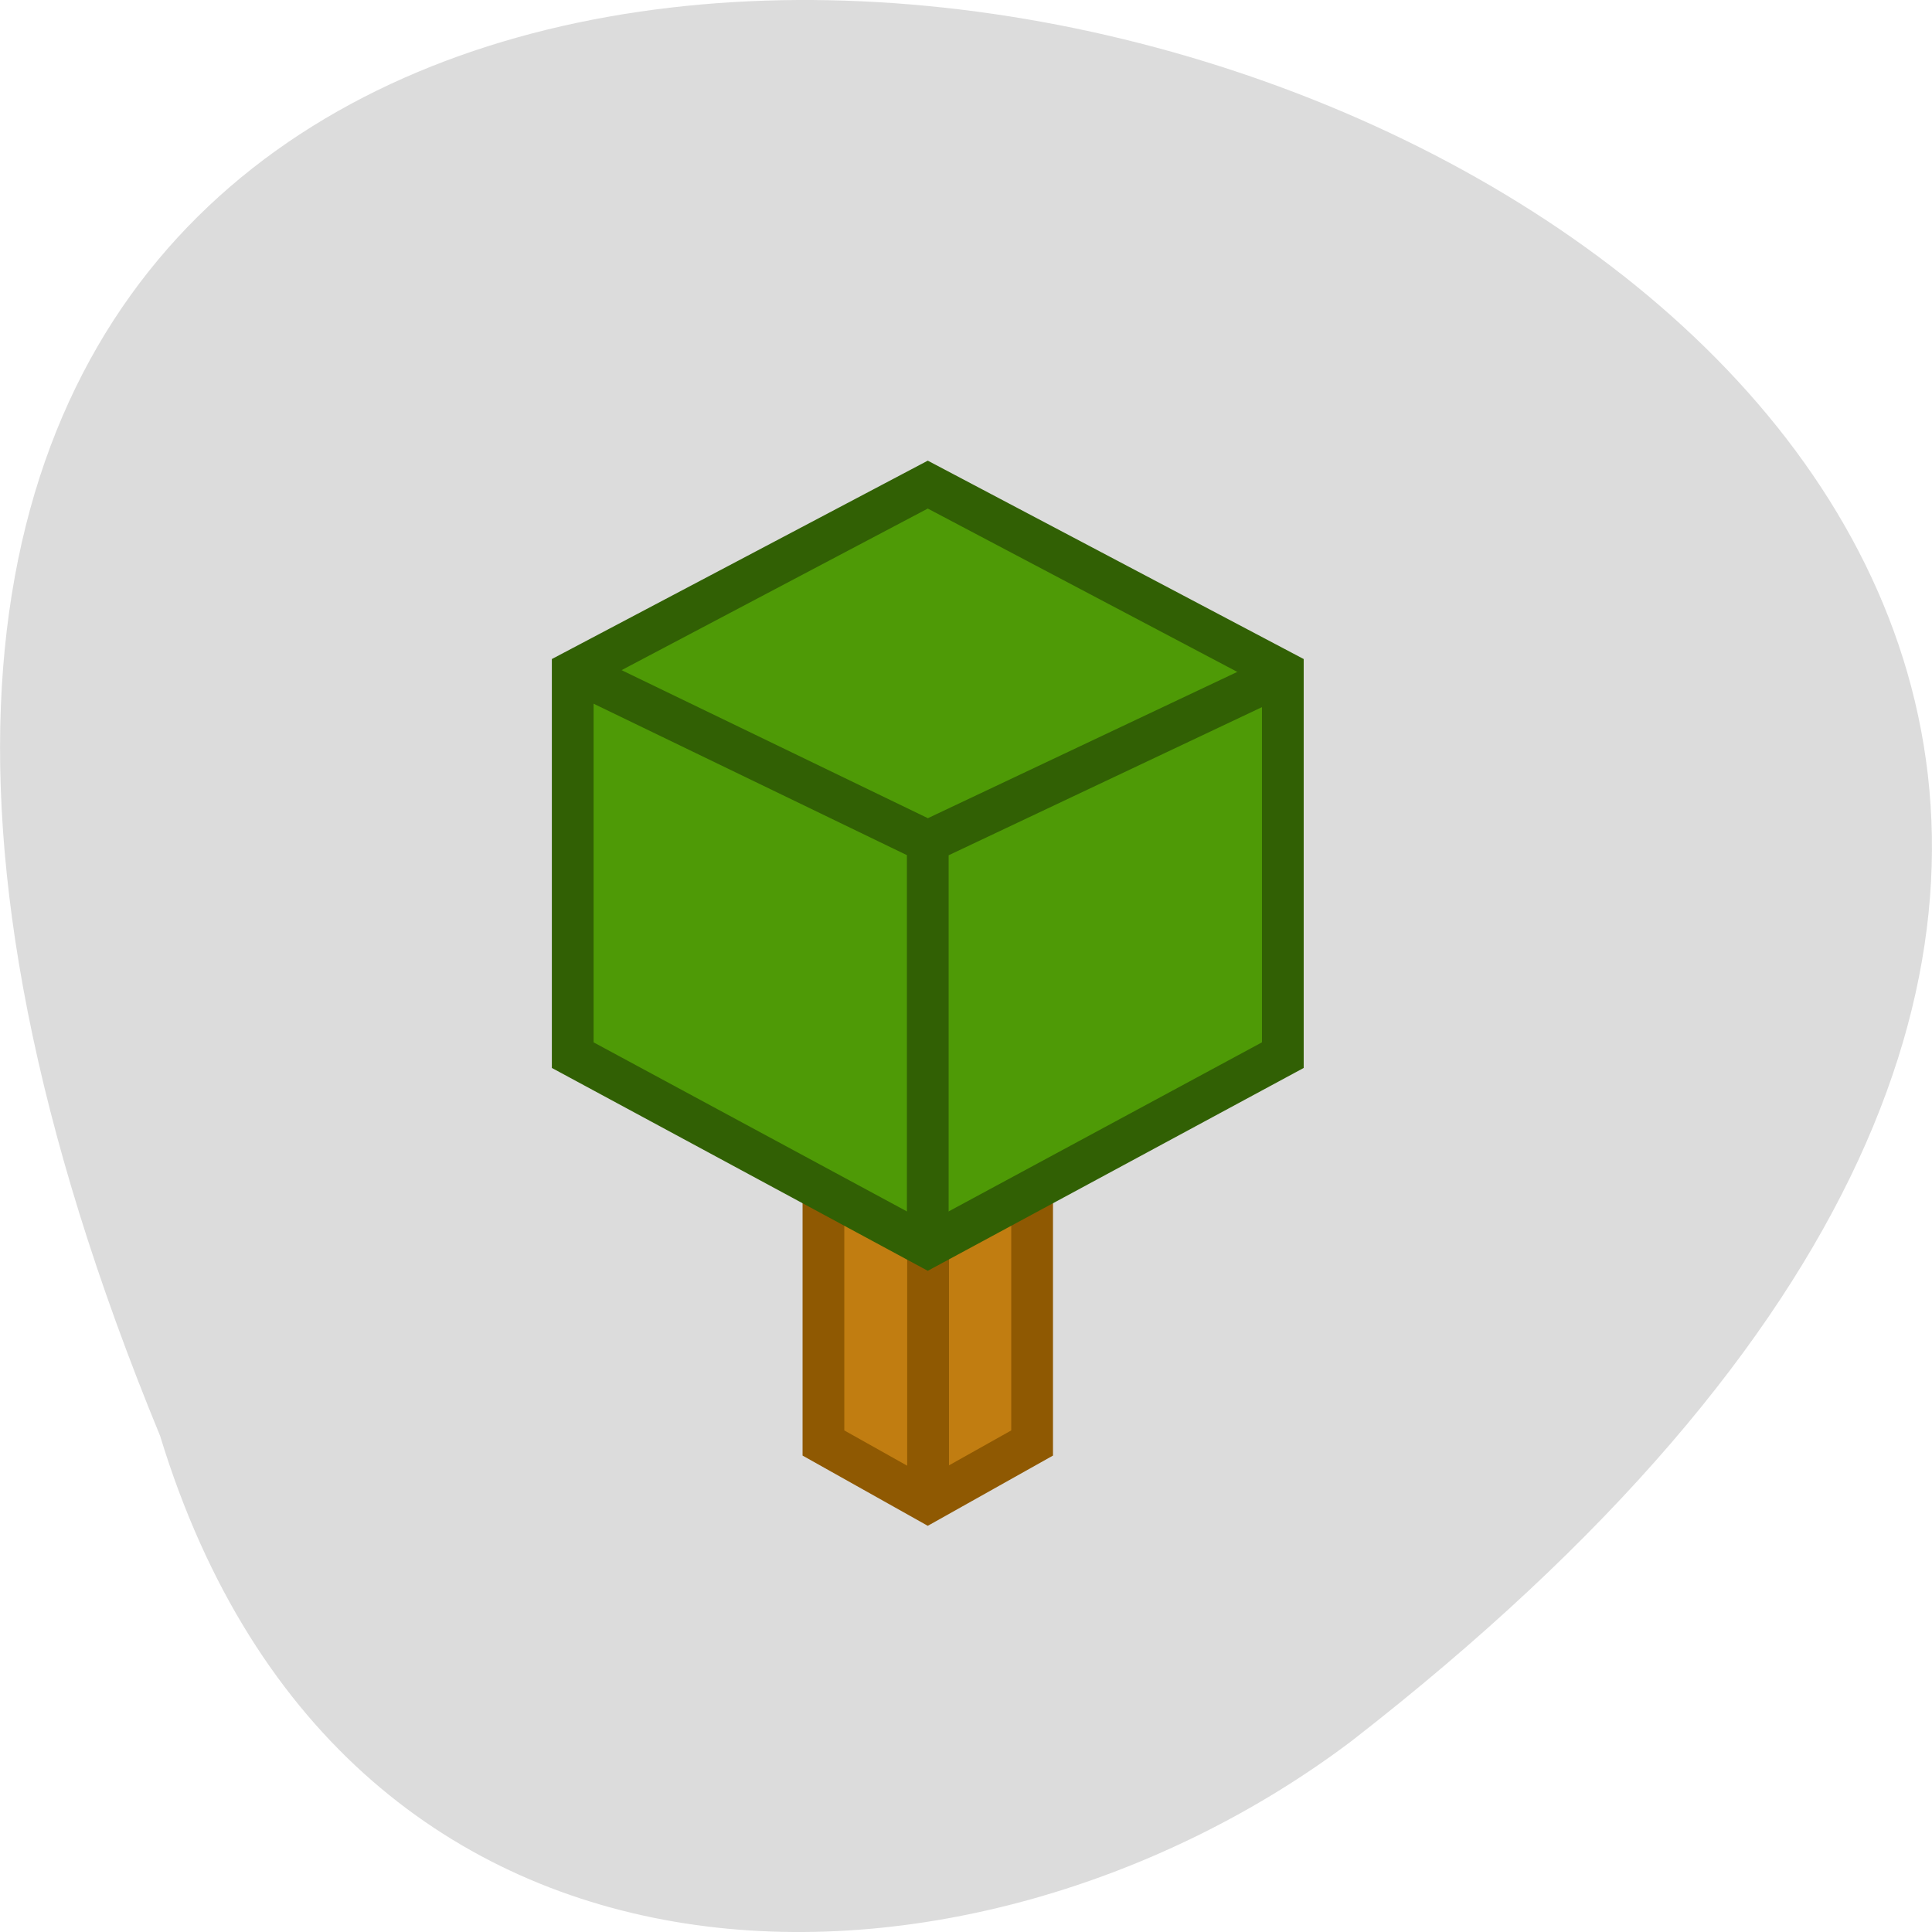 
<svg xmlns="http://www.w3.org/2000/svg" xmlns:xlink="http://www.w3.org/1999/xlink" width="48px" height="48px" viewBox="0 0 48 48" version="1.1">
<g id="surface1">
<path style=" stroke:none;fill-rule:nonzero;fill:rgb(86.275%,86.275%,86.275%);fill-opacity:1;" d="M 3.977 35.672 C -21.461 -26.094 85.52 2.926 33.57 43.262 C 24.254 50.289 8.602 50.828 3.977 35.672 Z M 3.977 35.672 "/>
<path style="fill-rule:nonzero;fill:rgb(75.686%,49.02%,6.667%);fill-opacity:1;stroke-width:0.282;stroke-linecap:round;stroke-linejoin:miter;stroke:rgb(56.078%,34.902%,0.784%);stroke-opacity:1;stroke-miterlimit:4;" d="M 6.068 9.631 L 6.773 10.019 L 7.478 9.631 L 7.478 7.303 L 6.773 6.915 L 6.068 7.303 Z M 6.068 9.631 " transform="matrix(3.677,0,0,3.748,-1.854,-0.246)"/>
<path style="fill:none;stroke-width:1;stroke-linecap:butt;stroke-linejoin:miter;stroke:rgb(56.078%,34.902%,0.784%);stroke-opacity:1;stroke-miterlimit:4;" d="M 24 34.998 L 24 24.999 Z M 24 34.998 " transform="matrix(1.038,0,0,1.058,-1.854,-0.246)"/>
<path style="fill-rule:nonzero;fill:rgb(30.588%,60.392%,2.353%);fill-opacity:1;stroke-width:0.282;stroke-linecap:round;stroke-linejoin:miter;stroke:rgb(19.216%,37.647%,1.569%);stroke-opacity:1;stroke-miterlimit:4;" d="M 4.374 7.06 L 6.773 8.33 L 9.172 7.06 L 9.172 4.52 L 6.773 3.278 L 4.374 4.52 Z M 4.374 7.06 " transform="matrix(3.677,0,0,3.748,-1.854,-0.246)"/>
<path style="fill-rule:nonzero;fill:rgb(19.216%,37.647%,1.569%);fill-opacity:1;stroke-width:0.282;stroke-linecap:butt;stroke-linejoin:miter;stroke:rgb(19.216%,37.647%,1.569%);stroke-opacity:1;stroke-miterlimit:4;" d="M 6.773 8.326 L 6.773 5.645 L 9.207 4.516 L 6.773 5.645 L 4.392 4.516 L 6.773 5.645 Z M 6.773 8.326 " transform="matrix(3.677,0,0,3.748,-1.854,-0.246)"/>
</g>
</svg>
